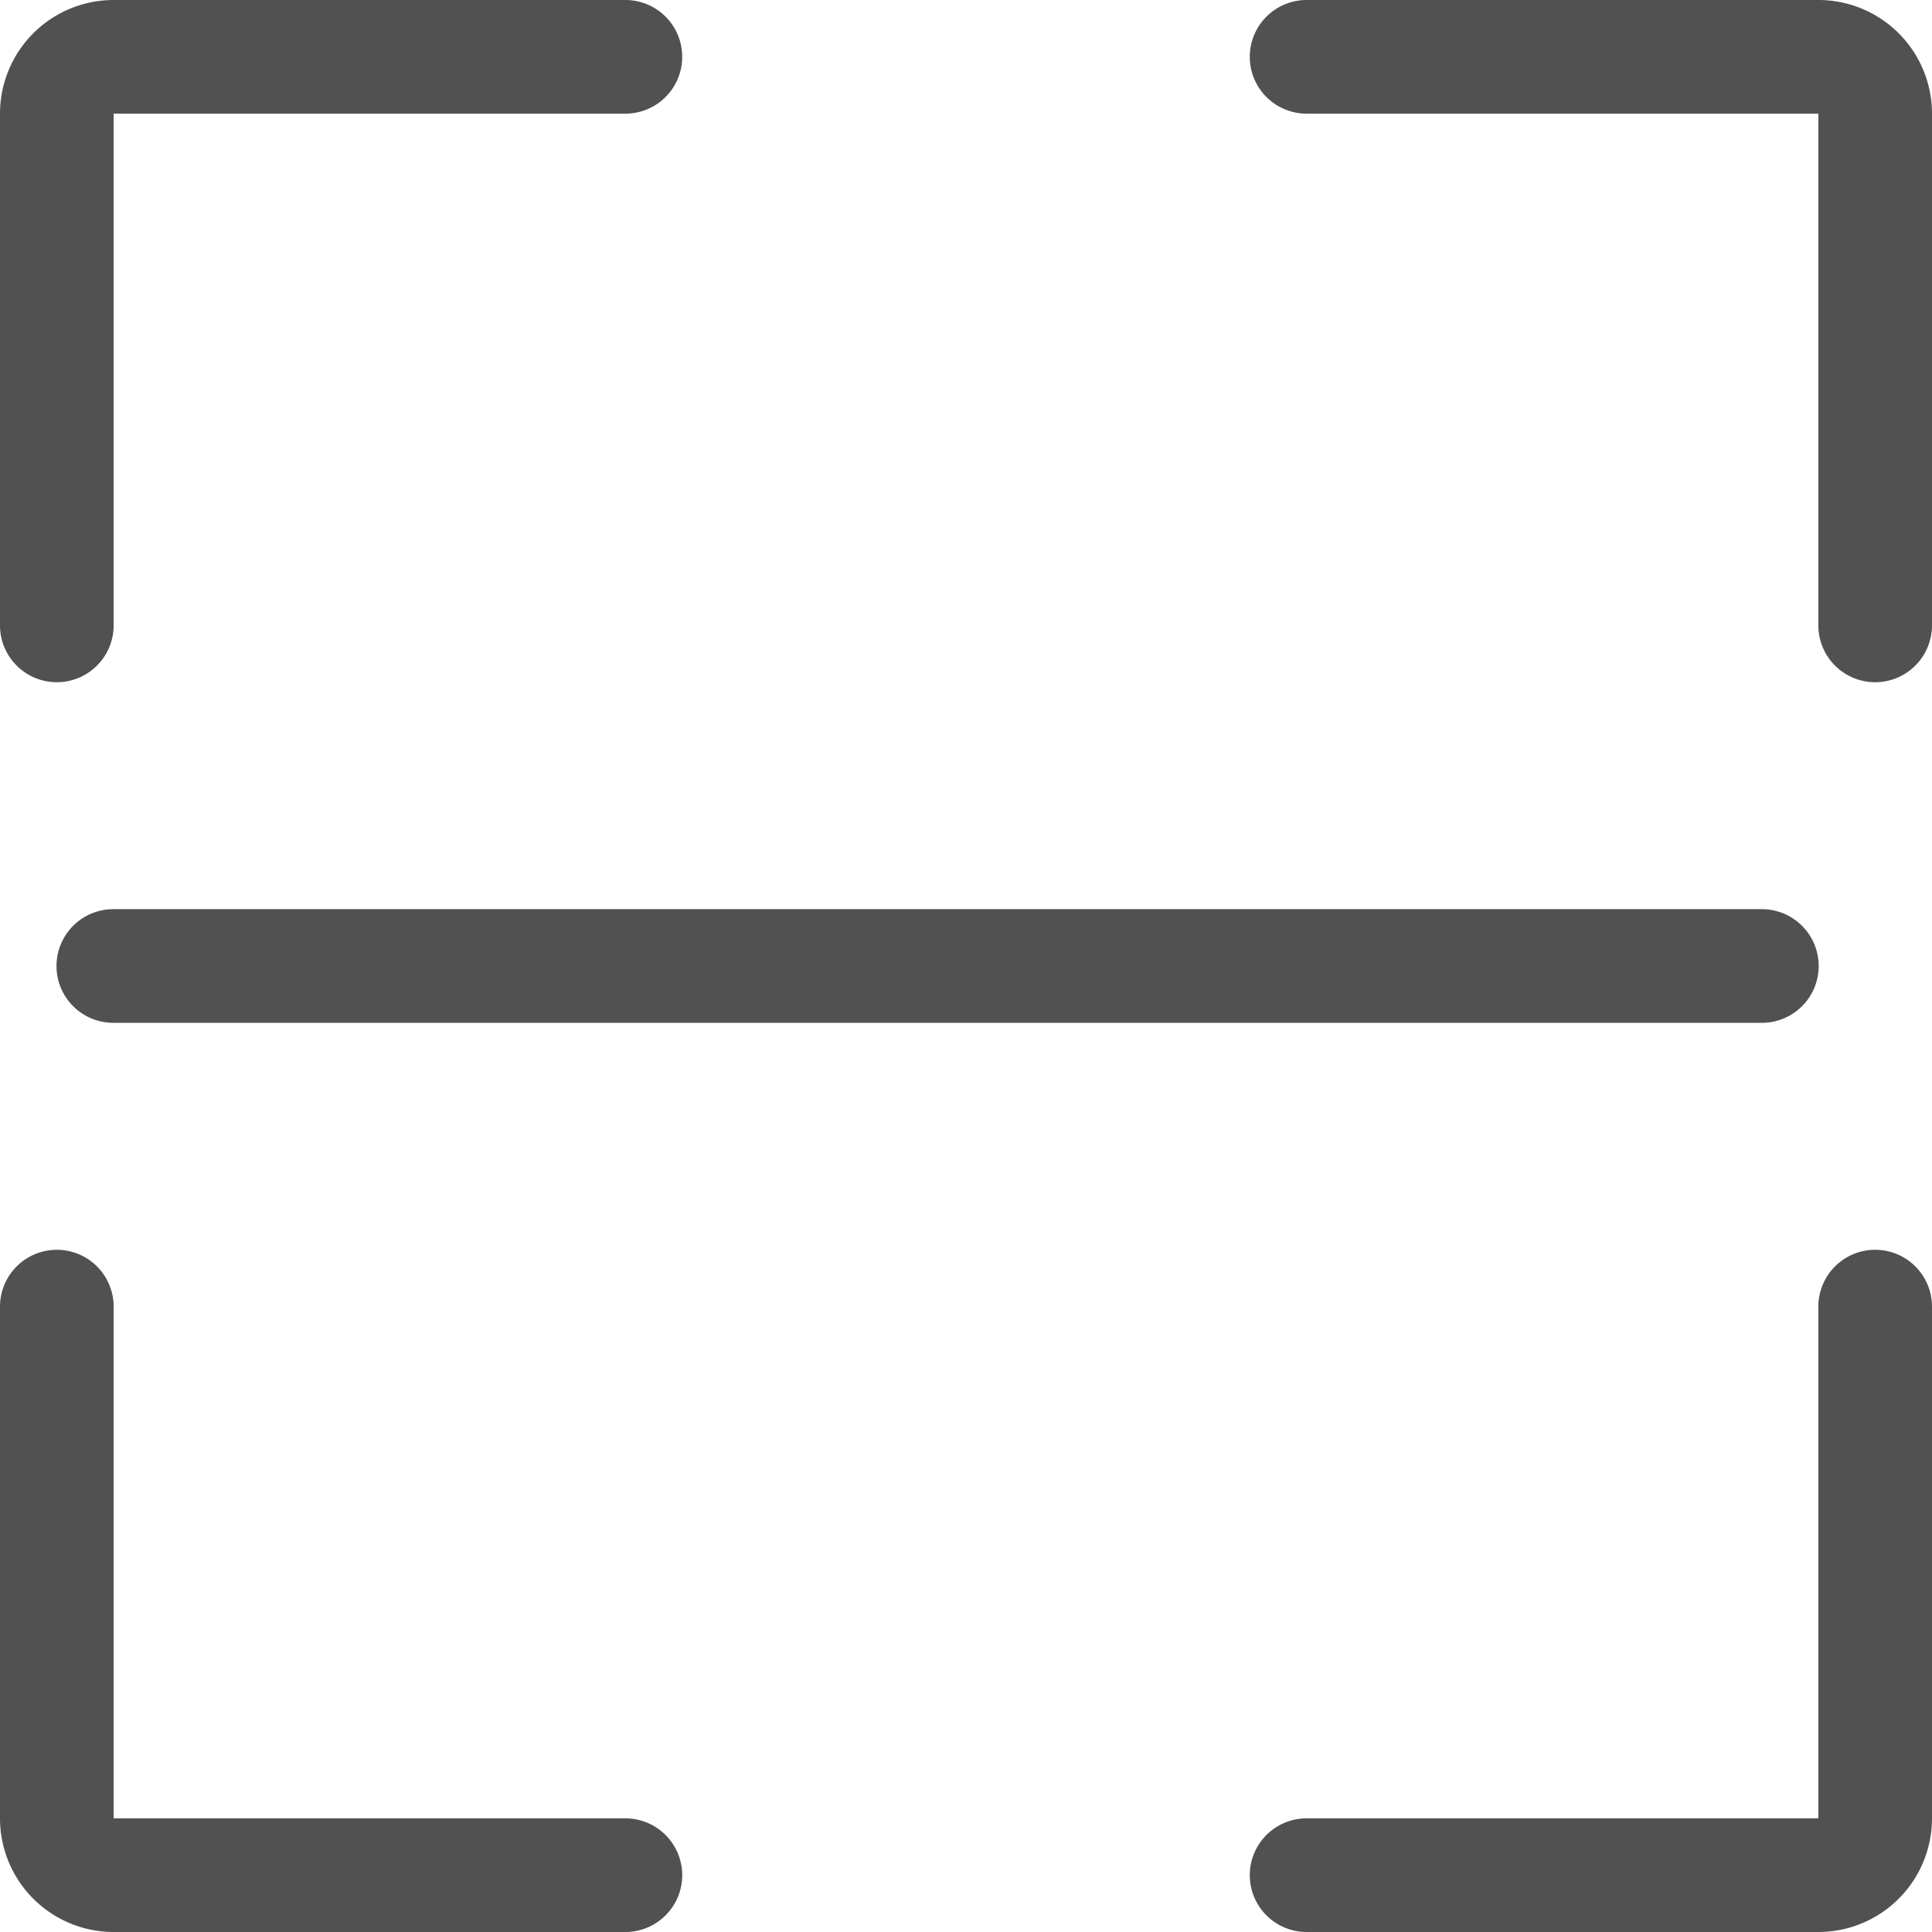 <?xml version="1.0" standalone="no"?><!DOCTYPE svg PUBLIC "-//W3C//DTD SVG 1.1//EN" "http://www.w3.org/Graphics/SVG/1.1/DTD/svg11.dtd"><svg t="1572941634788" class="icon" viewBox="0 0 1024 1024" version="1.1" xmlns="http://www.w3.org/2000/svg" p-id="6830" xmlns:xlink="http://www.w3.org/1999/xlink" width="200" height="200"><defs><style type="text/css"></style></defs><path d="M692.706 60.235a30.118 30.118 0 1 1 0-60.235h271.059a60.235 60.235 0 0 1 60.235 60.235v271.059a30.118 30.118 0 1 1-60.235 0V60.235h-271.059z m271.059 632.471a30.118 30.118 0 1 1 60.235 0v271.059a60.235 60.235 0 0 1-60.235 60.235h-271.059a30.118 30.118 0 1 1 0-60.235h271.059v-271.059z m-632.471 271.059a30.118 30.118 0 1 1 0 60.235H60.235a60.235 60.235 0 0 1-60.235-60.235v-271.059a30.118 30.118 0 1 1 60.235 0v271.059h271.059zM60.235 331.294a30.118 30.118 0 1 1-60.235 0V60.235a60.235 60.235 0 0 1 60.235-60.235h271.059a30.118 30.118 0 1 1 0 60.235H60.235v271.059z m0 210.824a30.118 30.118 0 1 1 0-60.235h873.412a30.118 30.118 0 1 1 0 60.235H60.235z" fill="#515151" p-id="6831"></path></svg>